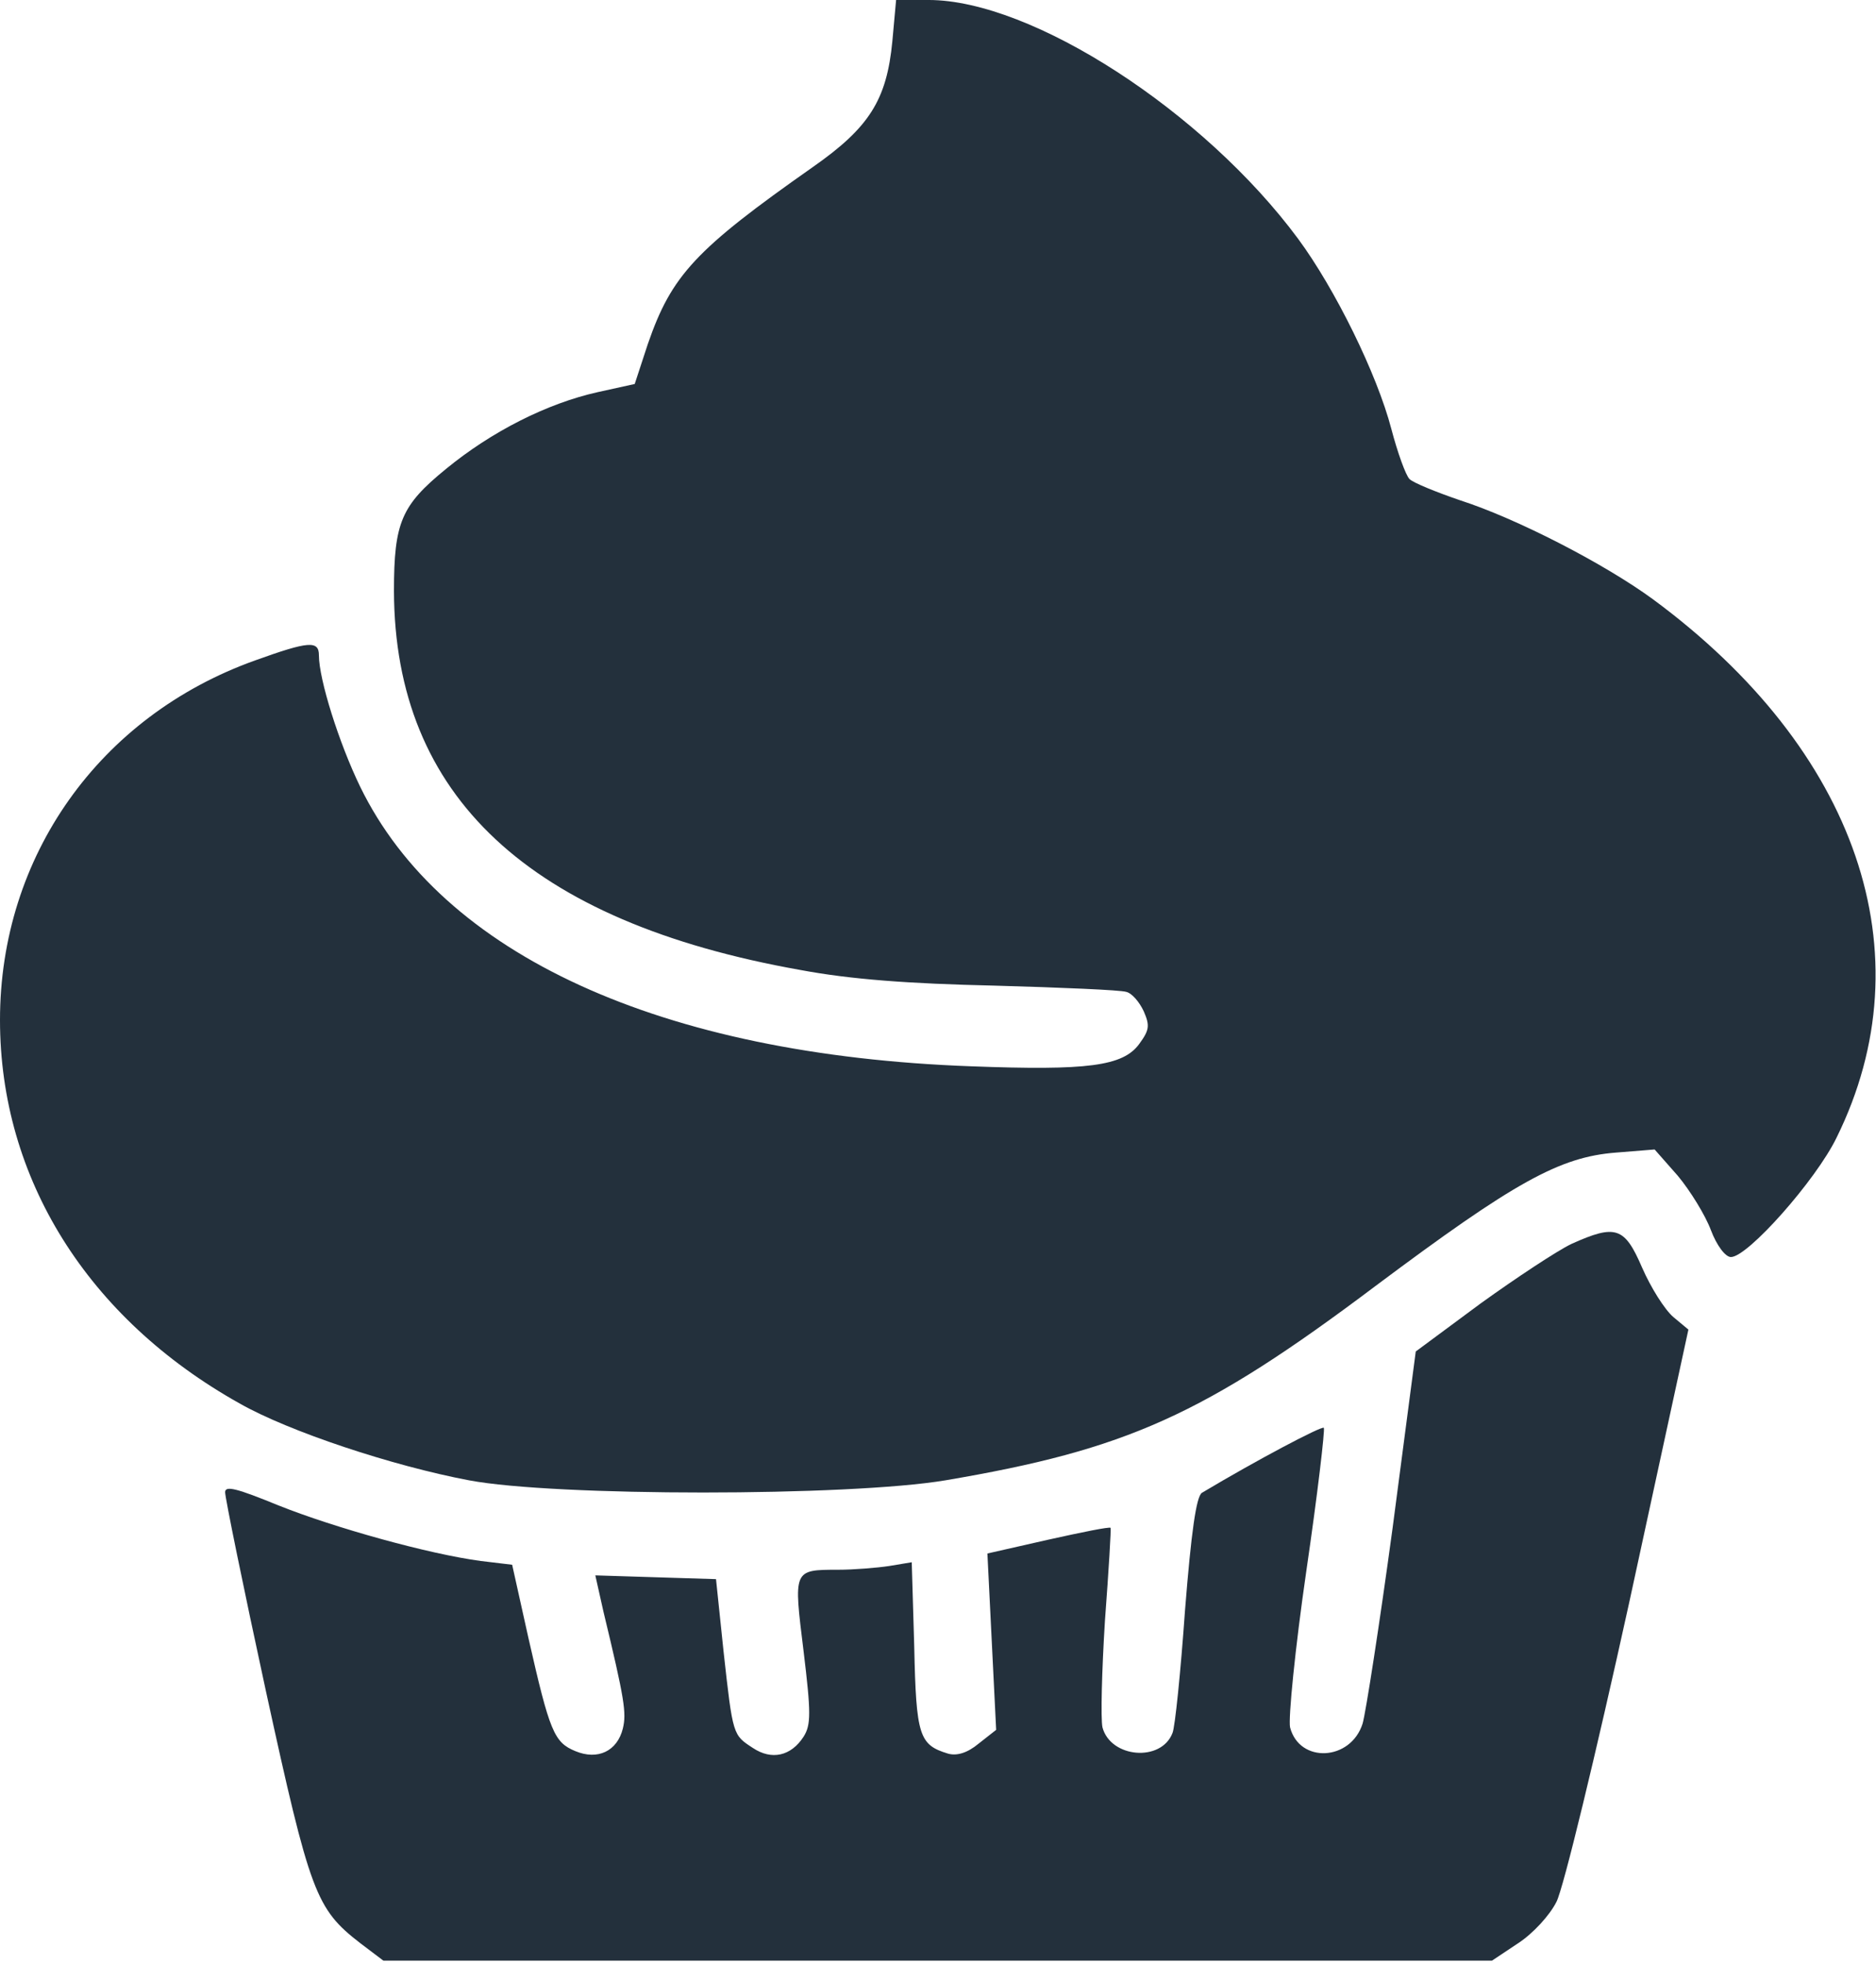 <svg height="314pt" preserveAspectRatio="xMidYMid meet" viewBox="0 0 300 314" width="300pt" xmlns="http://www.w3.org/2000/svg"><g transform="matrix(.1 0 0 -.1 0 314)" fill="#23303c"><path d="m1427 3074c-9-94-37-138-127-201-188-132-226-173-264-283l-21-64-59-13c-81-18-170-63-243-123-71-58-83-85-83-195 1-328 216-529 650-606 80-15 174-22 310-25 107-3 202-7 211-10 9-2 21-16 28-31 10-23 9-30-7-52-26-36-83-43-269-36-496 18-846 178-977 447-34 70-66 172-66 210 0 24-16 23-102-8-249-89-408-313-408-575 0-253 140-477 383-613 79-45 245-100 367-123 137-26 607-26 762 0 289 49 413 104 688 311 222 166 294 206 384 213l62 5 37-42c20-24 44-63 53-87s23-43 32-43c27 0 136 123 169 191 145 294 33 620-294 861-78 57-218 129-308 158-38 13-75 28-81 34s-19 42-29 80c-23 88-90 224-149 304-151 204-426 382-591 382h-52z"/><path d="m2513 1151c-23-11-88-54-145-95l-104-77-37-282c-21-155-43-296-48-313-19-60-101-64-116-6-3 14 8 126 26 250 18 123 30 226 28 229-4 3-108-52-195-104-9-6-17-62-27-188-7-99-16-187-20-196-18-47-99-40-112 9-3 14-1 91 4 171 6 80 10 147 9 148-2 2-46-7-100-19l-97-22 7-141 7-141-28-22c-18-15-35-20-49-16-46 14-51 28-54 171l-4 135-36-6c-20-3-57-6-82-6-72 0-71 0-55-130 12-99 12-118 0-137-20-31-51-38-81-18-32 21-32 19-47 155l-12 115-97 3-96 3 13-58c34-141 37-162 31-187-9-36-40-51-76-36-34 14-41 31-75 181l-26 117-50 6c-83 11-234 53-324 89-66 27-85 32-85 21 0-9 29-151 65-317 71-325 80-349 151-404l37-28h887 886l42 28c23 15 50 44 61 66 11 21 63 236 116 477l95 438-24 20c-14 12-36 47-50 79-28 65-42 70-113 38z"/></g></svg>